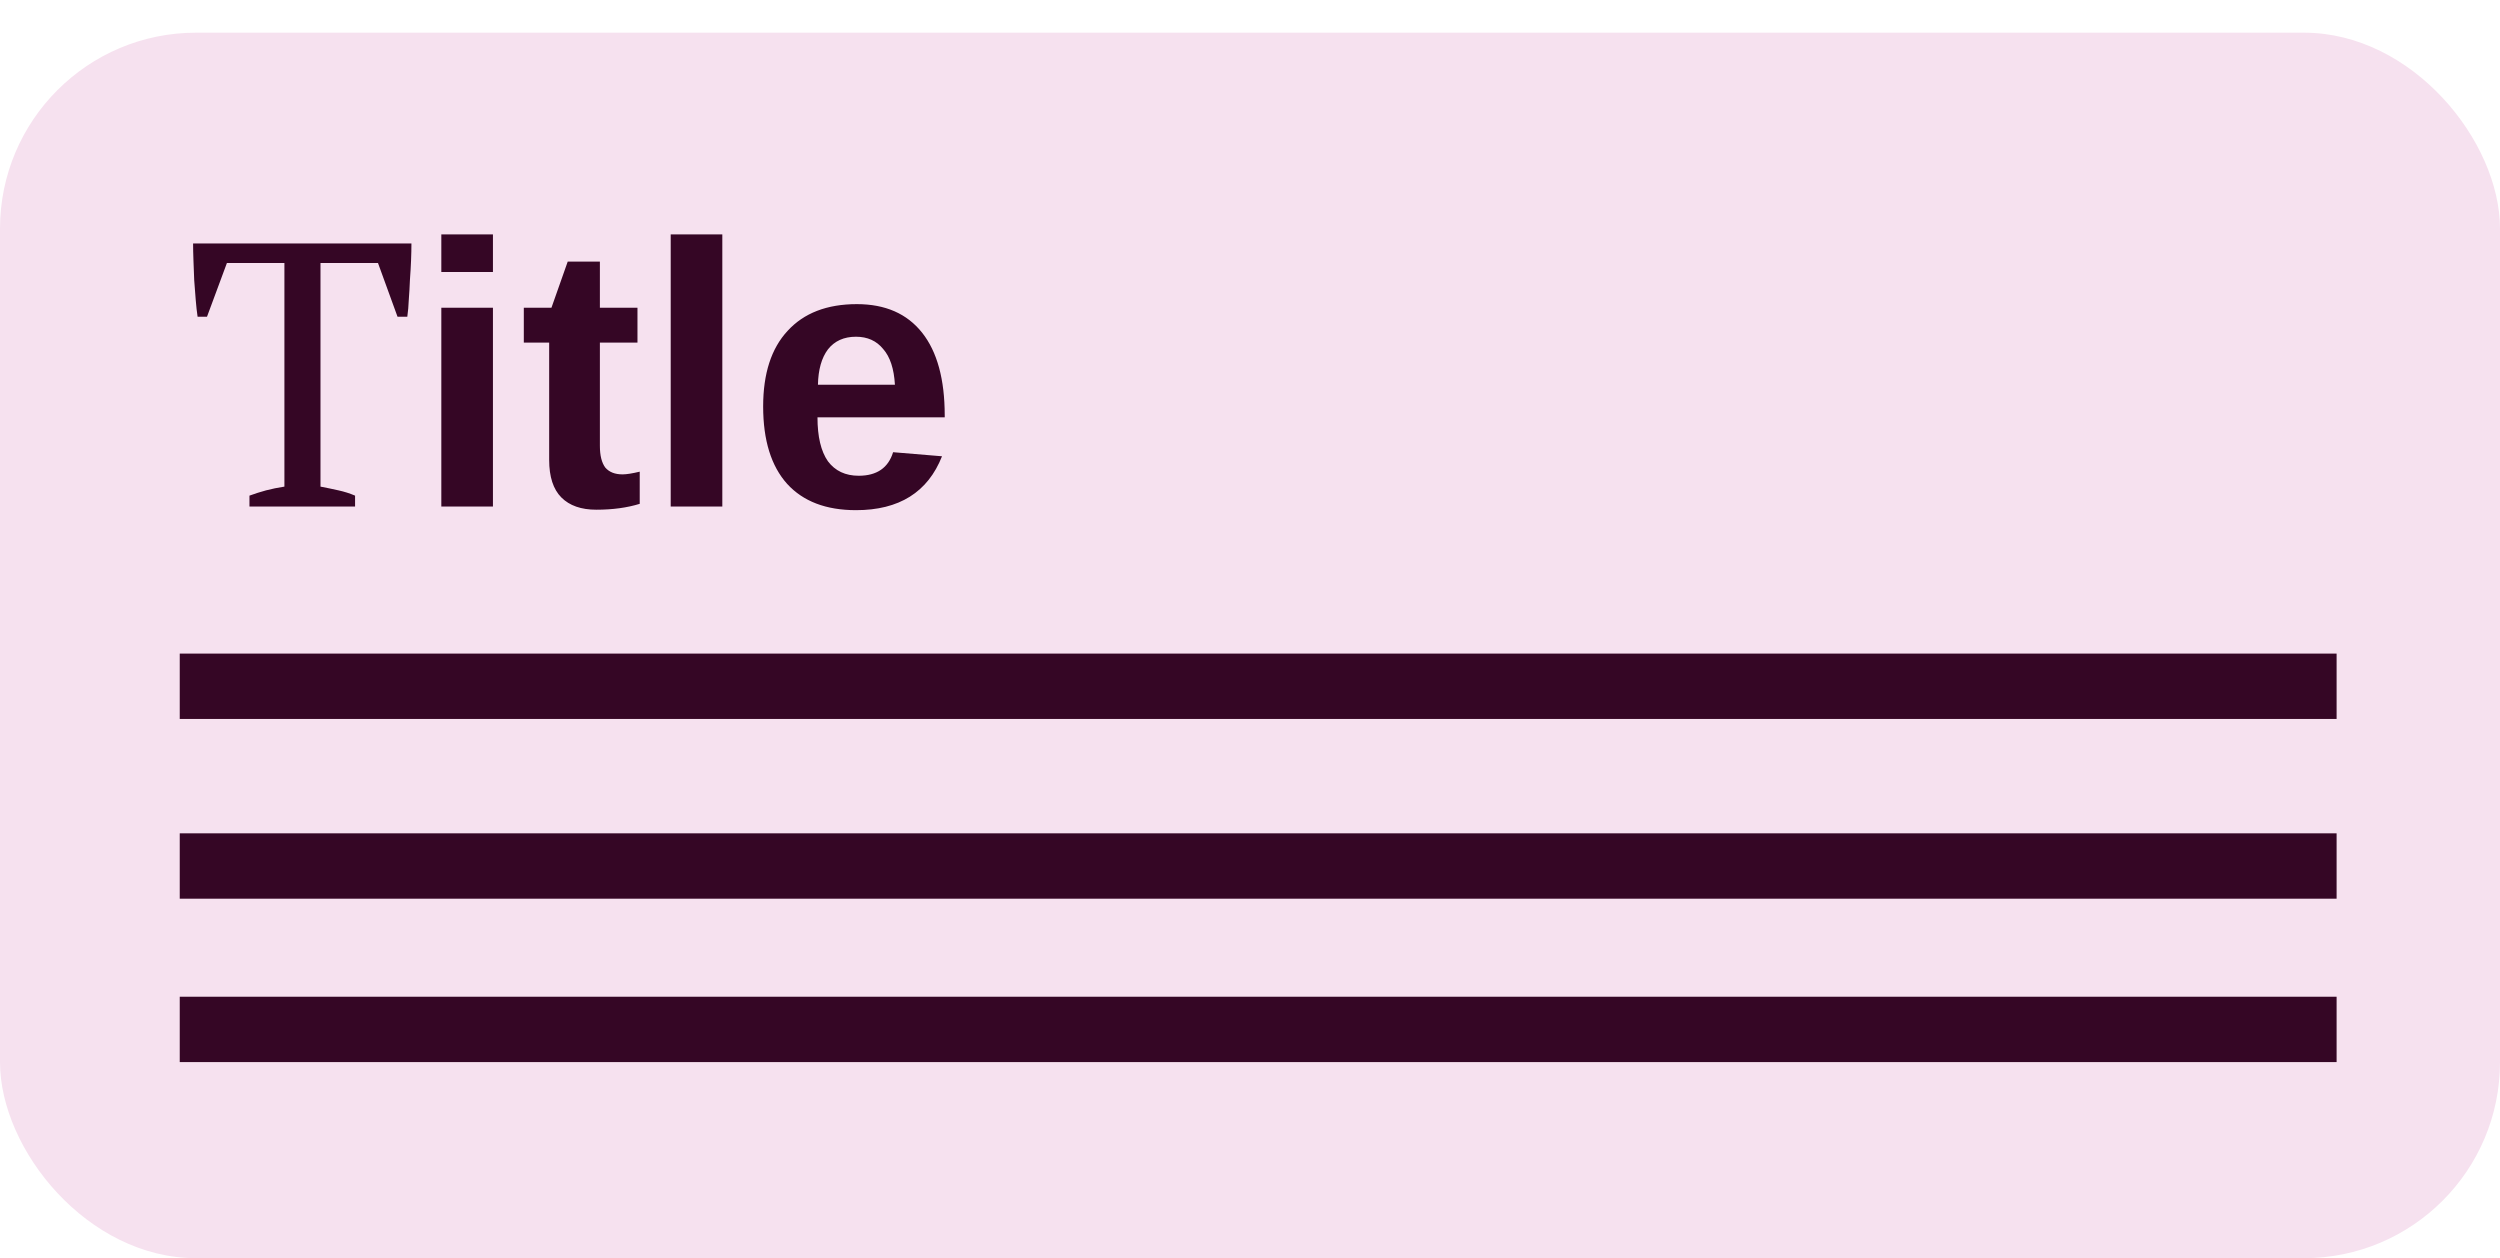 <svg width="153" height="77" viewBox="0 0 153 77" fill="none" xmlns="http://www.w3.org/2000/svg">
<rect y="2" width="153" height="75" rx="12" fill="#F6E1EF"/>
<path d="M27.009 16.646V14.346H30.168V16.646H27.009ZM27.009 31V18.835H30.168V31H27.009ZM36.491 31.194C35.567 31.194 34.856 30.945 34.357 30.446C33.859 29.947 33.609 29.18 33.609 28.146V20.969H32.057V18.835H33.748L34.745 16.008H36.713V18.835H39.013V20.969H36.713V27.287C36.713 27.878 36.824 28.321 37.045 28.617C37.285 28.894 37.636 29.032 38.098 29.032C38.339 29.032 38.69 28.977 39.151 28.866V30.834C38.376 31.074 37.489 31.194 36.491 31.194ZM41.047 31V14.346H44.206V31H41.047ZM52.386 31.222C50.557 31.222 49.153 30.686 48.174 29.614C47.195 28.524 46.705 26.945 46.705 24.876C46.705 22.862 47.204 21.32 48.202 20.248C49.199 19.158 50.612 18.613 52.441 18.613C54.178 18.613 55.508 19.195 56.432 20.359C57.355 21.523 57.817 23.213 57.817 25.43V25.541H50.03C50.03 26.723 50.243 27.619 50.668 28.229C51.111 28.82 51.739 29.116 52.552 29.116C53.66 29.116 54.362 28.635 54.658 27.675L57.651 27.924C56.783 30.122 55.028 31.222 52.386 31.222ZM52.386 20.608C51.647 20.608 51.074 20.867 50.668 21.384C50.28 21.902 50.077 22.622 50.058 23.546H54.769C54.714 22.567 54.473 21.837 54.048 21.357C53.642 20.858 53.088 20.608 52.386 20.608Z" fill="#350625"/>
<path d="M21.73 31H15.267V30.333C15.604 30.21 15.941 30.103 16.279 30.011C16.631 29.919 17.007 29.842 17.406 29.781V16.096H13.887L12.668 19.385H12.093C12.047 19.078 12.008 18.733 11.978 18.35C11.947 17.951 11.916 17.553 11.886 17.154C11.87 16.74 11.855 16.341 11.84 15.958C11.825 15.559 11.817 15.207 11.817 14.9H25.18C25.18 15.207 25.172 15.552 25.157 15.935C25.142 16.318 25.119 16.717 25.088 17.131C25.073 17.53 25.05 17.928 25.019 18.327C25.004 18.71 24.973 19.063 24.927 19.385H24.329L23.133 16.096H19.614V29.781C20.012 29.858 20.381 29.934 20.718 30.011C21.07 30.088 21.408 30.195 21.73 30.333V31Z" fill="#350625"/>
<line x1="11" y1="42" x2="143" y2="42" stroke="#350625" stroke-width="4"/>
<line x1="11" y1="53" x2="143" y2="53" stroke="#350625" stroke-width="4"/>
<line x1="11" y1="63" x2="143" y2="63" stroke="#350625" stroke-width="4"/>
</svg>
